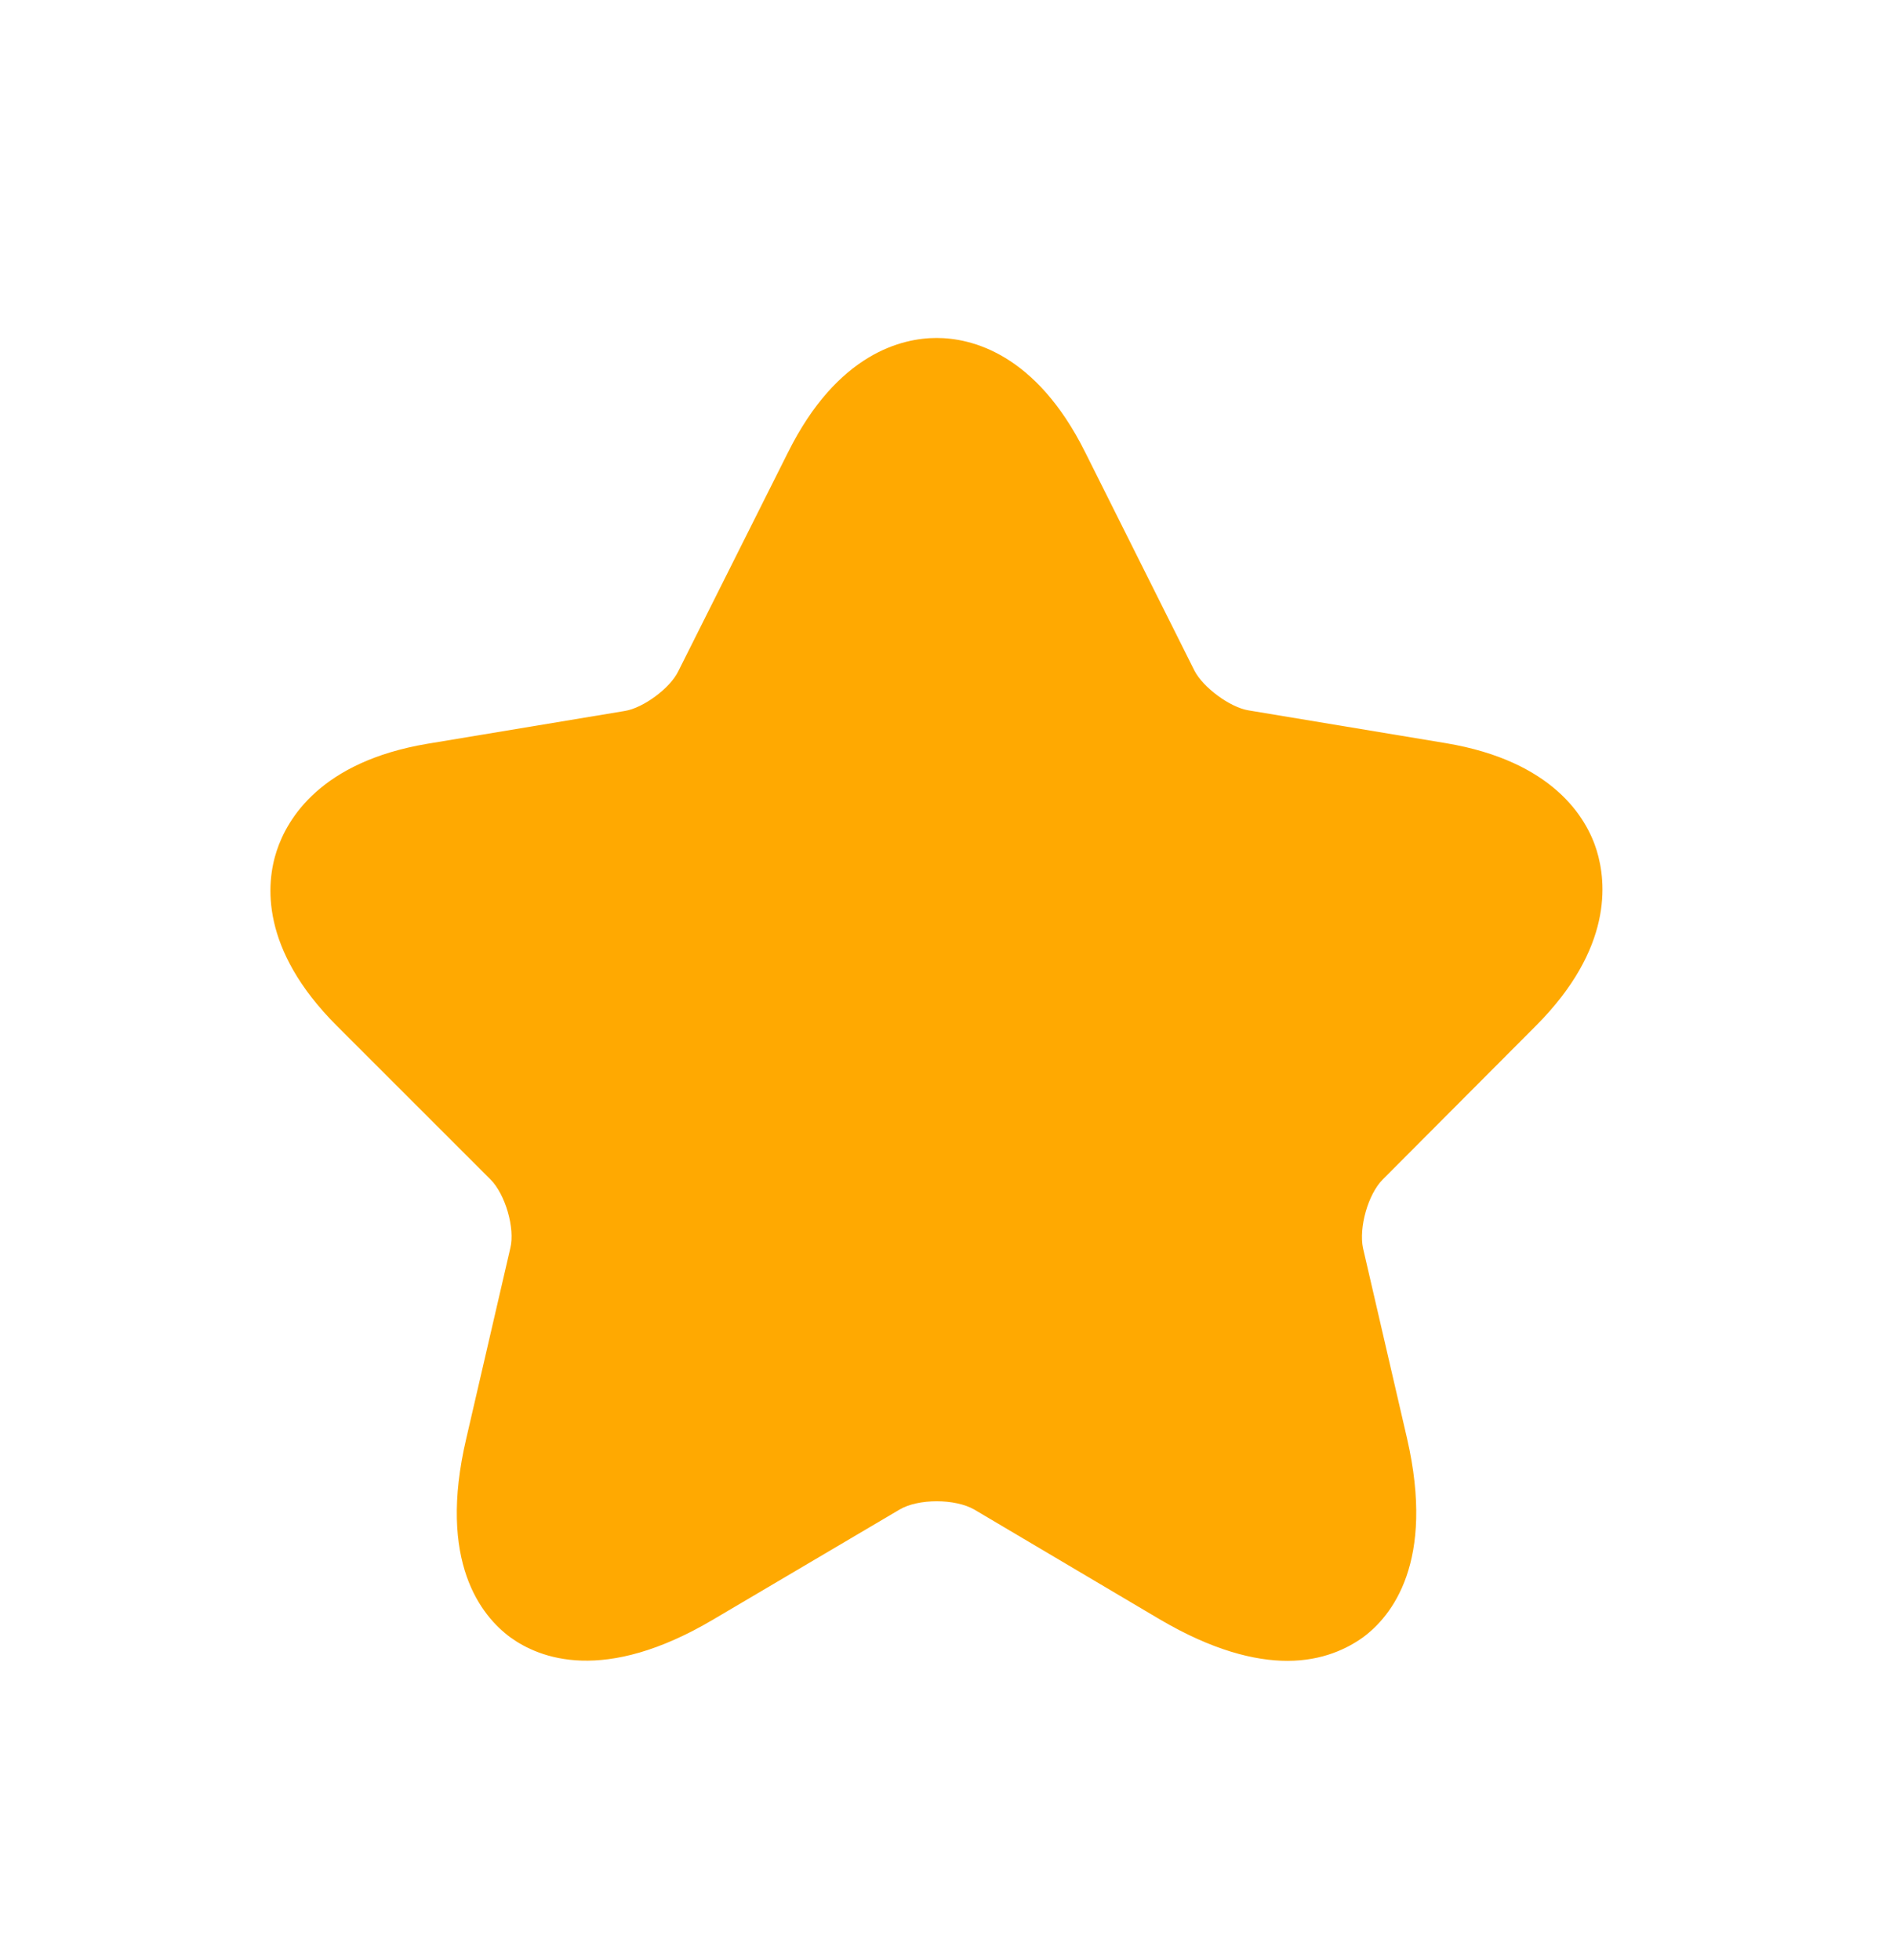 <svg width="28" height="29" viewBox="0 0 28 29" fill="none" xmlns="http://www.w3.org/2000/svg">
<g filter="url(#filter0_d_606_3311)">
<path d="M19.043 20.571C18.557 20.571 17.933 20.415 17.154 19.957L14.413 18.334C14.129 18.169 13.579 18.169 13.304 18.334L10.554 19.957C8.932 20.919 7.978 20.534 7.548 20.223C7.126 19.911 6.466 19.113 6.897 17.28L7.548 14.466C7.621 14.172 7.474 13.668 7.254 13.448L4.981 11.175C3.844 10.038 3.936 9.067 4.092 8.59C4.248 8.113 4.743 7.27 6.319 7.004L9.243 6.518C9.518 6.473 9.913 6.179 10.032 5.932L11.654 2.696C12.388 1.22 13.35 1 13.854 1C14.358 1 15.321 1.22 16.054 2.696L17.668 5.923C17.796 6.17 18.19 6.463 18.465 6.509L21.389 6.995C22.975 7.261 23.47 8.104 23.617 8.581C23.763 9.057 23.855 10.029 22.728 11.166L20.454 13.448C20.234 13.668 20.097 14.163 20.161 14.466L20.812 17.28C21.233 19.113 20.583 19.911 20.161 20.223C19.932 20.387 19.565 20.571 19.043 20.571Z" fill="#FFA901"/>
</g>
<defs>
<filter id="filter0_d_606_3311" x="0" y="1" width="27.703" height="27.57" filterUnits="userSpaceOnUse" color-interpolation-filters="sRGB">
<feFlood flood-opacity="0" result="BackgroundImageFix"/>
<feColorMatrix in="SourceAlpha" type="matrix" values="0 0 0 0 0 0 0 0 0 0 0 0 0 0 0 0 0 0 127 0" result="hardAlpha"/>
<feOffset dy="4"/>
<feGaussianBlur stdDeviation="2"/>
<feComposite in2="hardAlpha" operator="out"/>
<feColorMatrix type="matrix" values="0 0 0 0 0 0 0 0 0 0 0 0 0 0 0 0 0 0 0.25 0"/>
<feBlend mode="normal" in2="BackgroundImageFix" result="effect1_dropShadow_606_3311"/>
<feBlend mode="normal" in="SourceGraphic" in2="effect1_dropShadow_606_3311" result="shape"/>
</filter>
</defs>
</svg>
